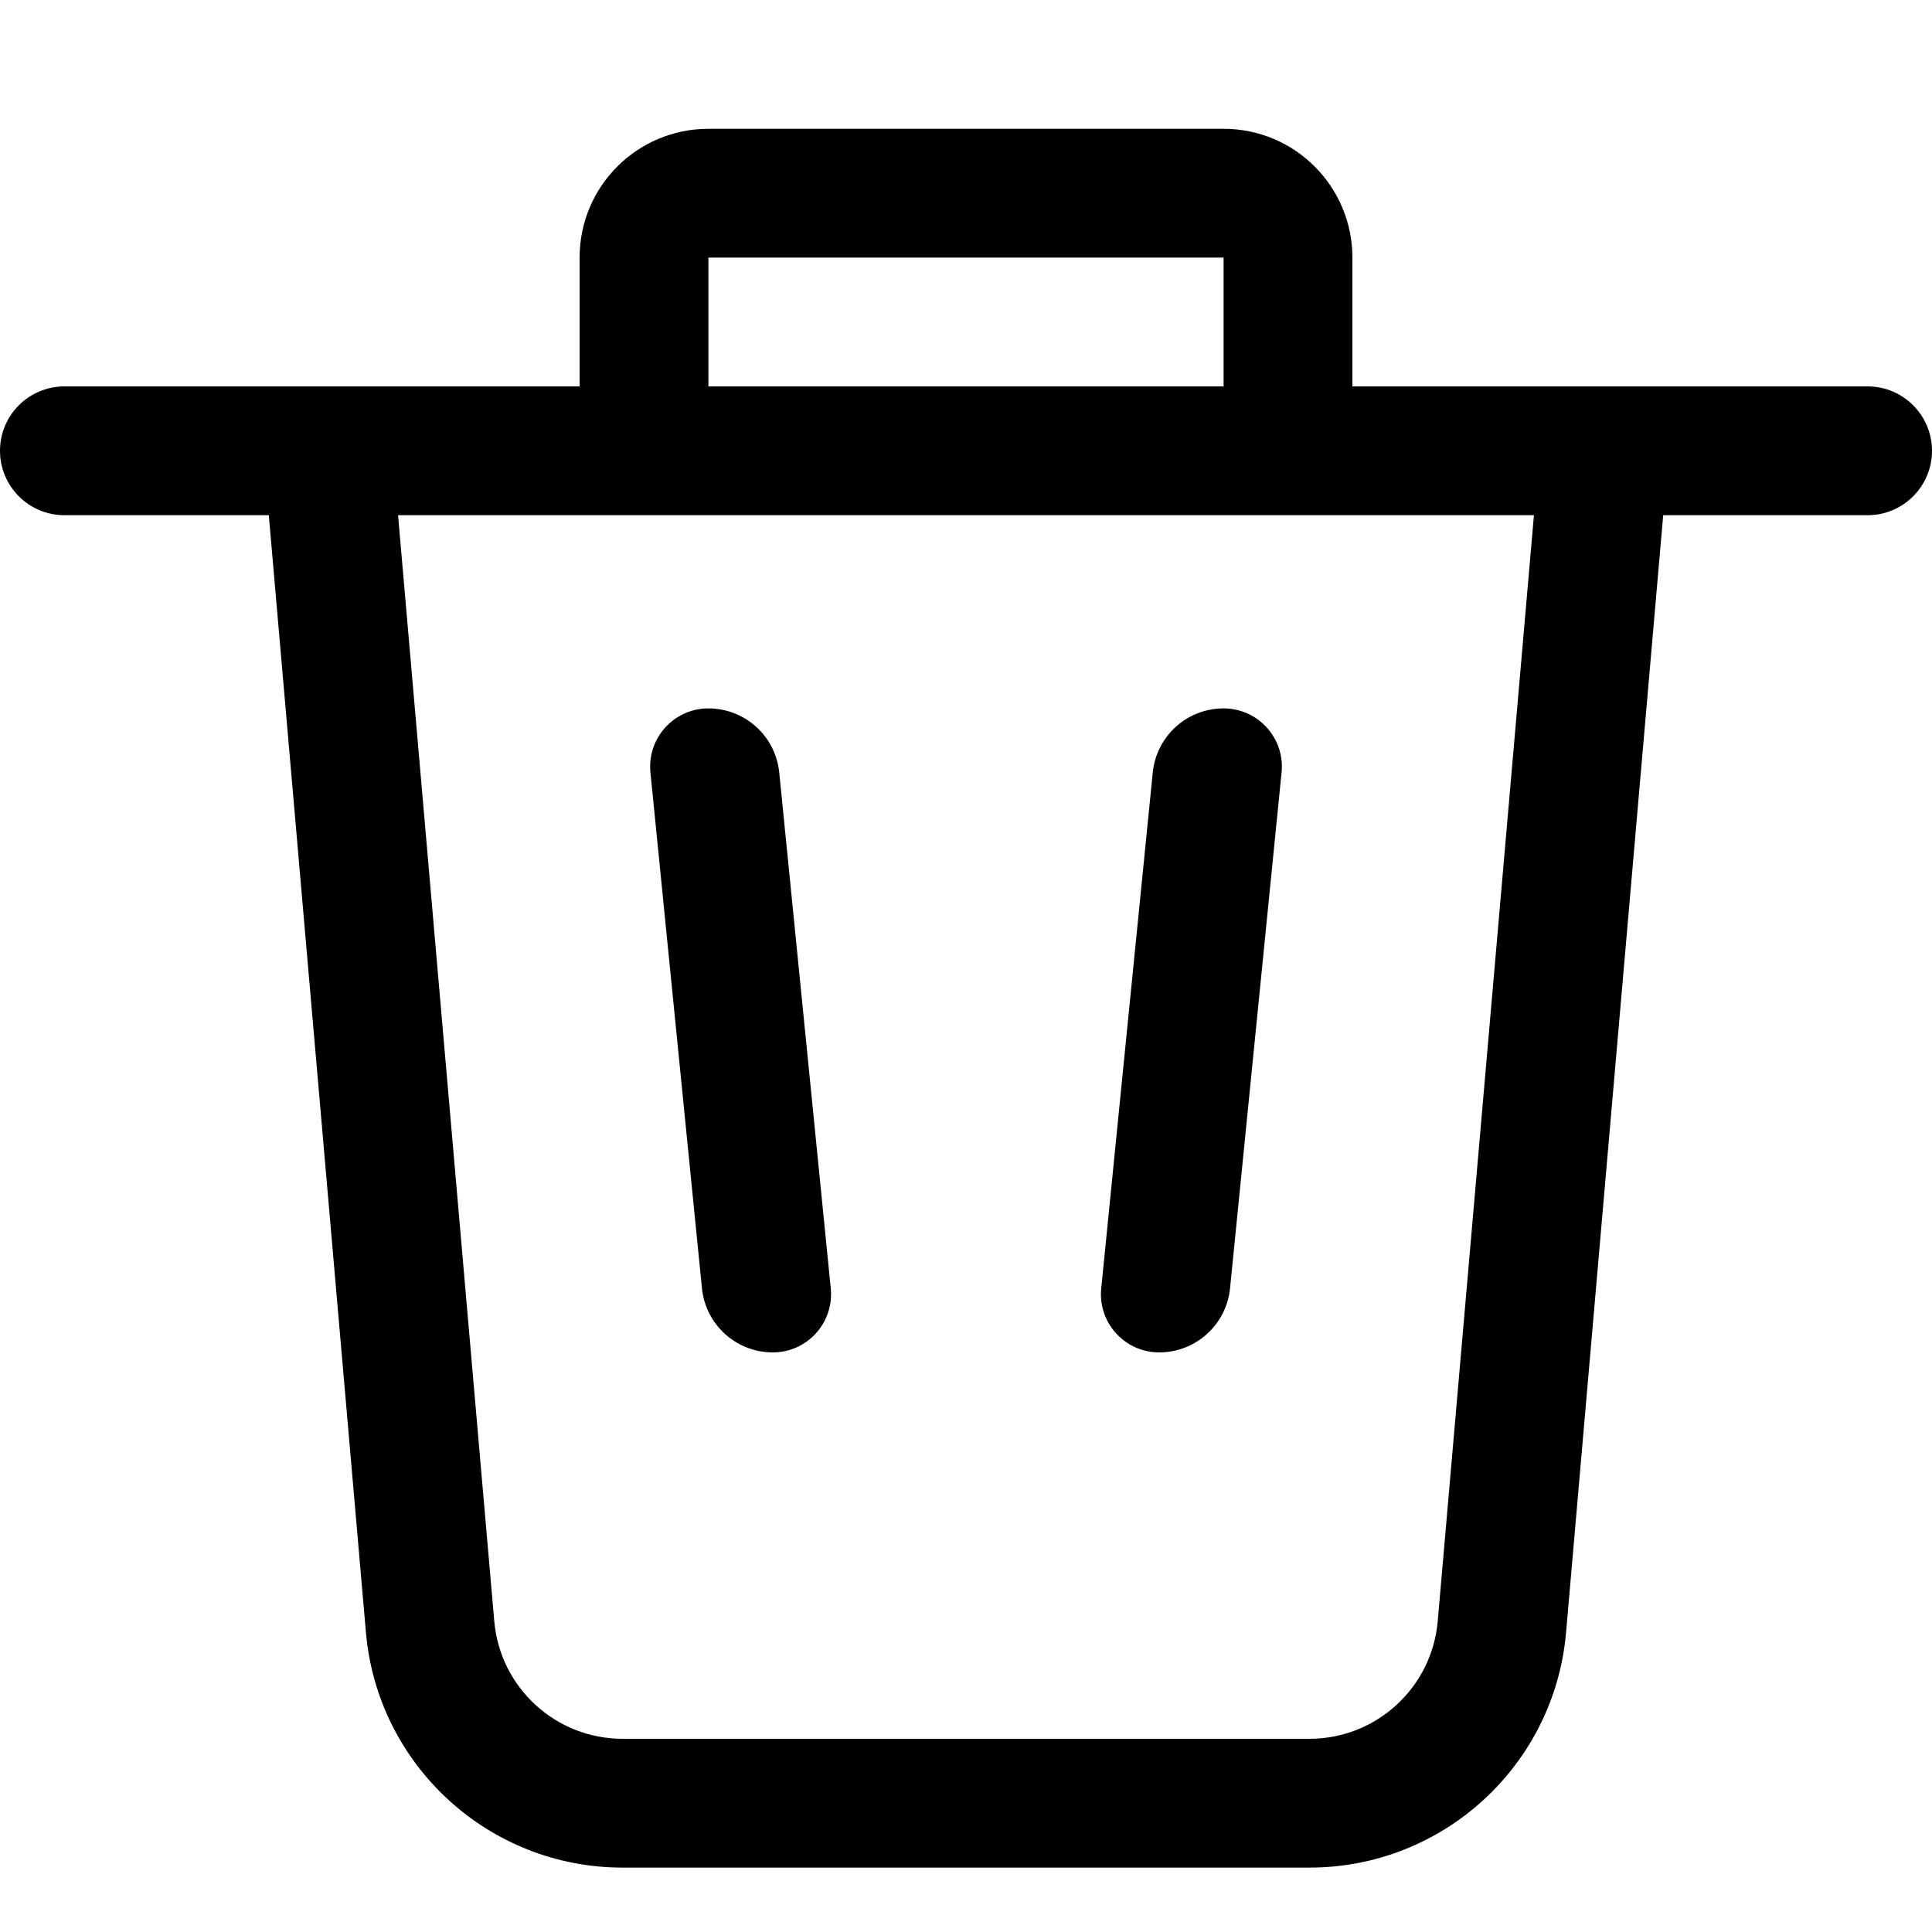 <?xml version="1.0" encoding="UTF-8"?>
<svg width="30px" height="30px" viewBox="0 0 30 30" version="1.1" xmlns="http://www.w3.org/2000/svg" xmlns:xlink="http://www.w3.org/1999/xlink">
    <!-- Generator: Sketch 52.2 (67145) - http://www.bohemiancoding.com/sketch -->
    <title>Artboard Copy 17</title>
    <desc>Created with Sketch.</desc>
    <defs>
        <path d="M9,4 L9,2 C9,0.895 9.895,0 11,0 L19,0 C20.105,-2.22044605e-16 21,0.895 21,2 L21,4 L29,4 C29.552,4 30,4.448 30,5 C30,5.552 29.552,6 29,6 L25.826,6 L24.318,23.347 C24.138,25.414 22.408,27 20.333,27 L9.667,27 C7.592,27 5.862,25.414 5.682,23.347 L4.174,6 L1,6 C0.448,6 6.76353751e-17,5.552 0,5 C-6.76353751e-17,4.448 0.448,4 1,4 L9,4 Z M19,6 L11,6 L6.181,6 L7.675,23.173 C7.765,24.207 8.63,25 9.667,25 L20.333,25 C21.37,25 22.235,24.207 22.325,23.173 L23.819,6 L19,6 Z M11,2 L11,4 L19,4 L19,2 L11,2 Z M19.9,9.995 L19.1,18.005 C19.043,18.57 18.568,19 18,19 C17.5,19 17.095,18.595 17.095,18.095 C17.095,18.065 17.097,18.035 17.1,18.005 L17.9,9.995 C17.957,9.43 18.432,9 19,9 C19.5,9 19.905,9.405 19.905,9.905 C19.905,9.935 19.903,9.965 19.9,9.995 Z M12.1,9.995 L12.9,18.005 C12.95,18.502 12.587,18.946 12.09,18.996 C12.06,18.999 12.03,19 12,19 C11.432,19 10.957,18.57 10.9,18.005 L10.1,9.995 C10.05,9.498 10.413,9.054 10.91,9.004 C10.94,9.001 10.97,9 11,9 C11.568,9 12.043,9.43 12.1,9.995 Z" id="path-1"></path>
    </defs>
    <g id="Artboard-Copy-17" stroke="none" stroke-width="1" fill="none" fill-rule="evenodd">
        <g id="grey-3" transform="translate(0, 2)">
            <mask id="mask-2" fill="white">
                <use xlink:href="#path-1"></use>
            </mask>
            <use id="Mask" fill="#000000" fill-rule="nonzero" xlink:href="#path-1"></use>
        </g>
    </g>
</svg>